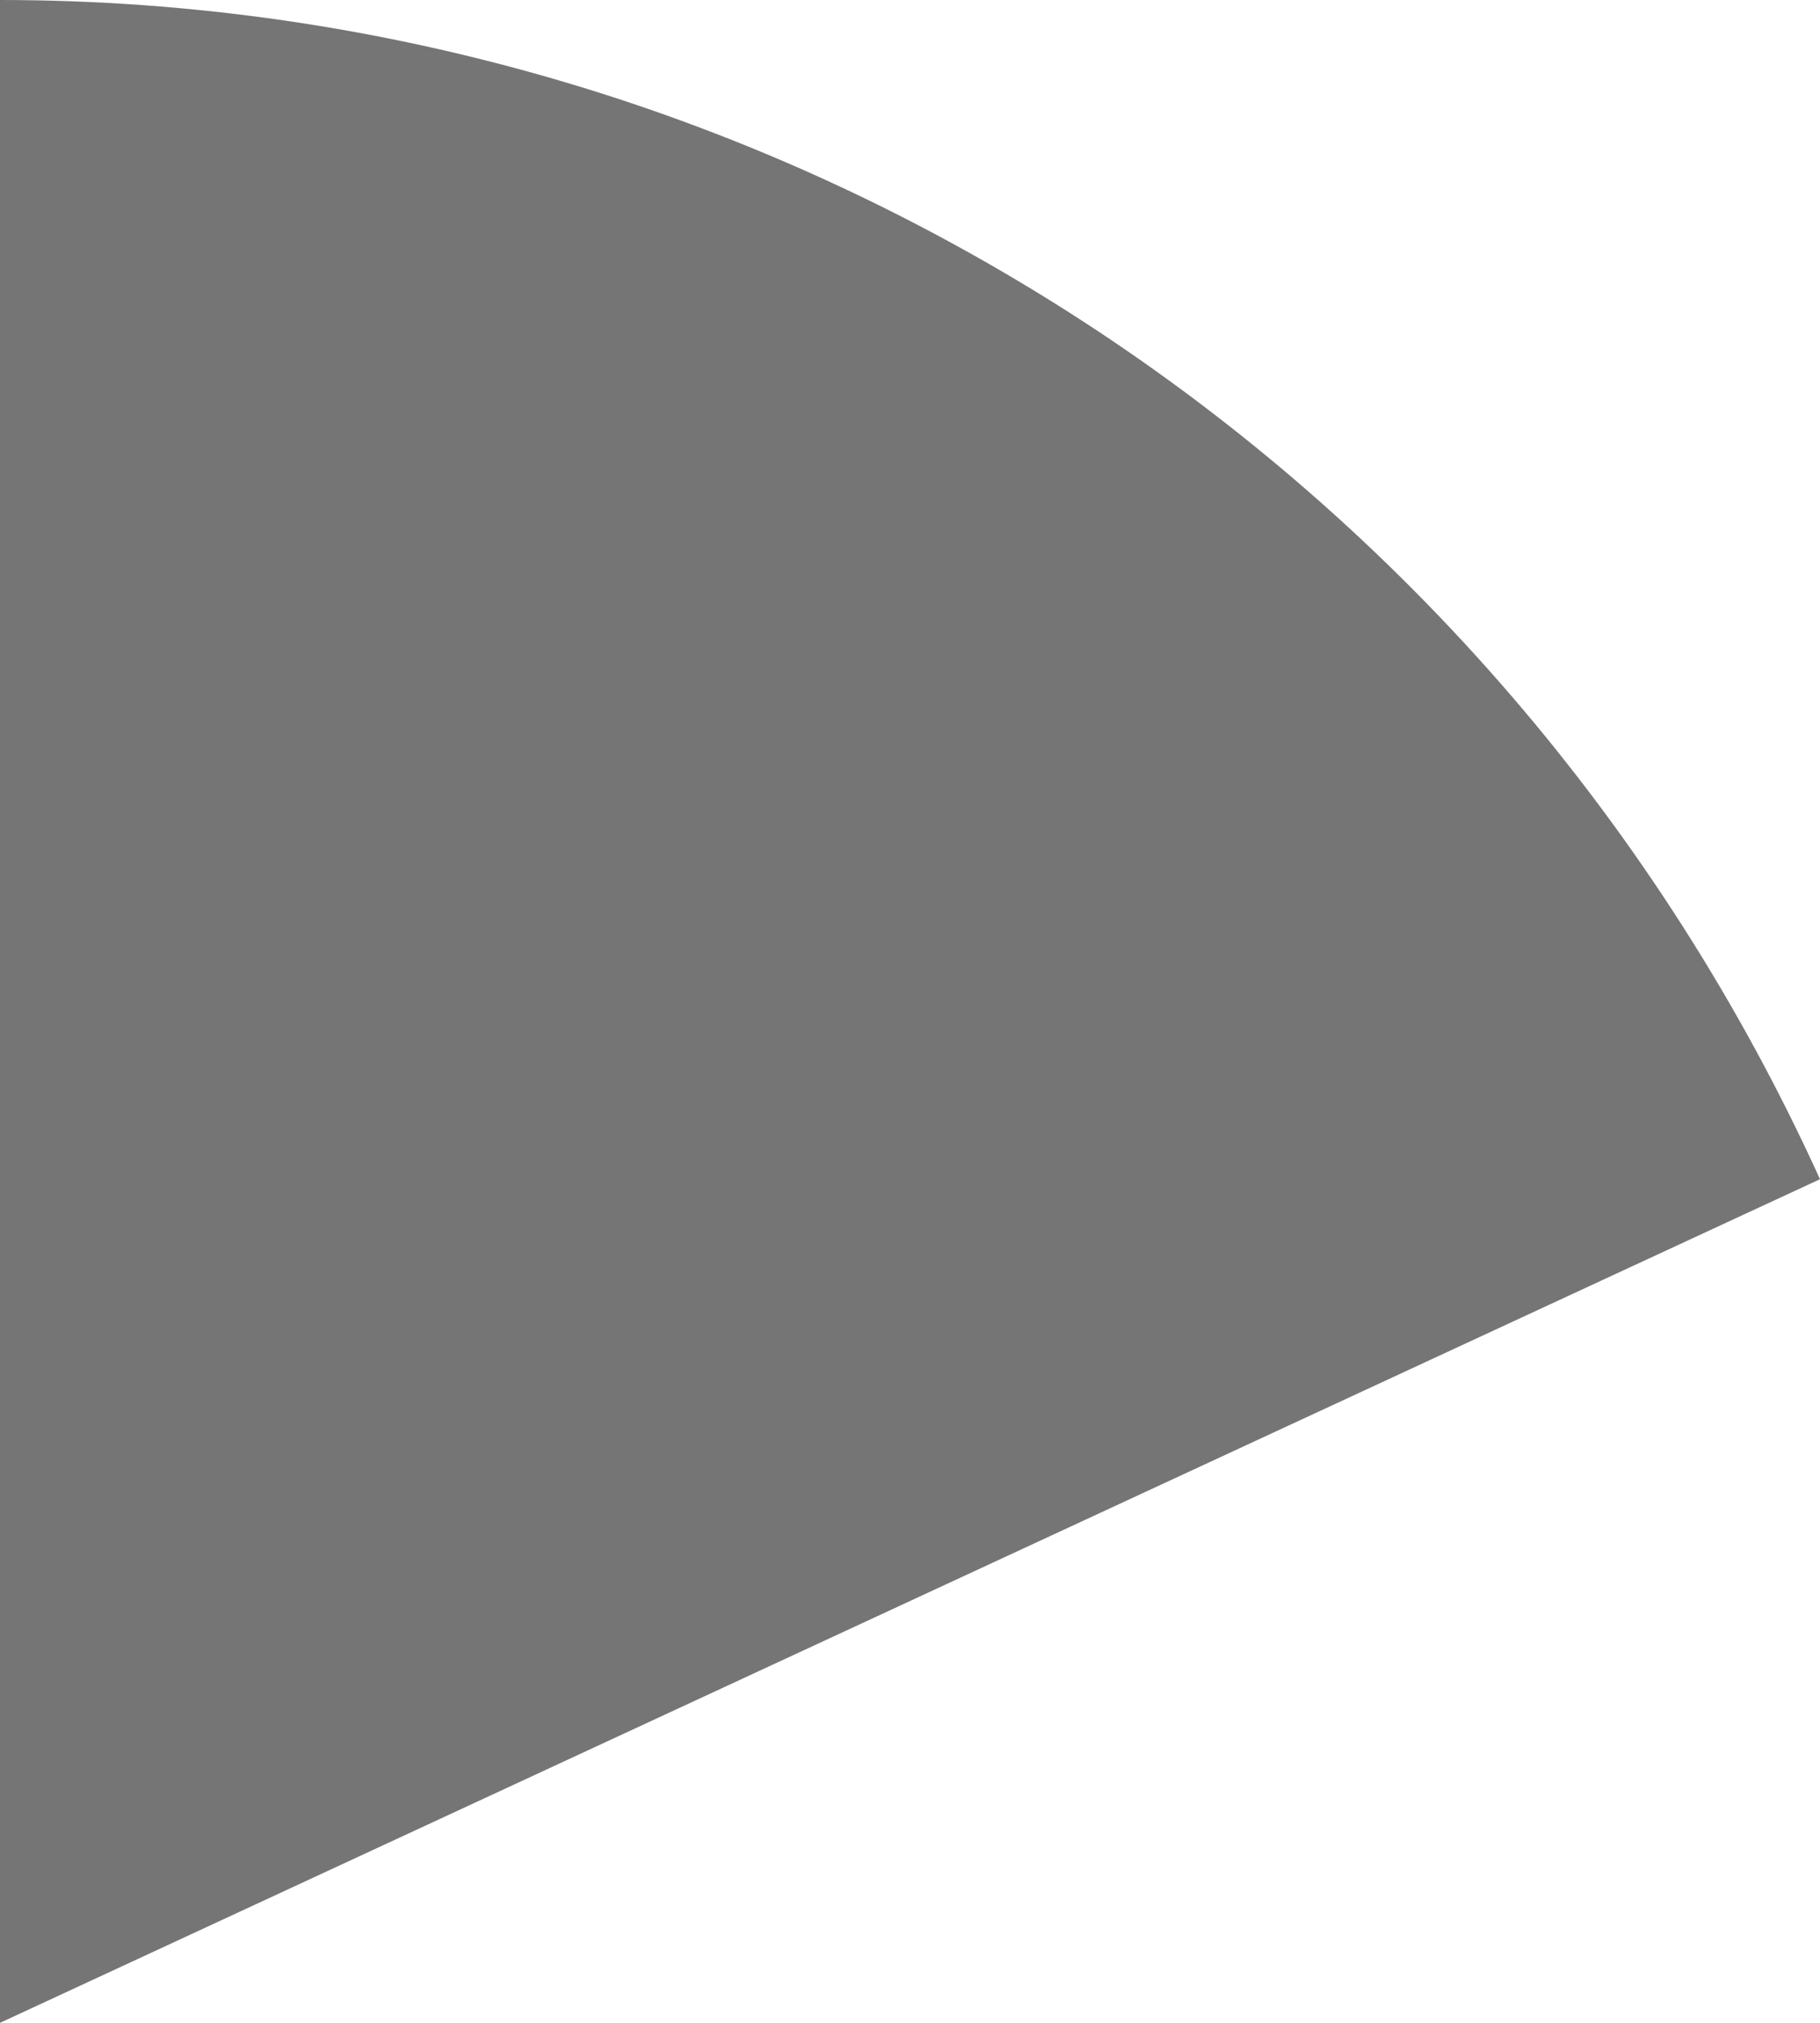<svg width="18" height="20" viewBox="0 0 18 20" fill="none" xmlns="http://www.w3.org/2000/svg">
<path d="M2.36168e-07 0C3.791 4.56476e-08 7.501 1.099 10.692 3.165C13.883 5.232 16.419 8.18 18 11.659L0 20L2.36168e-07 0Z" fill="#757575"/>
</svg>
